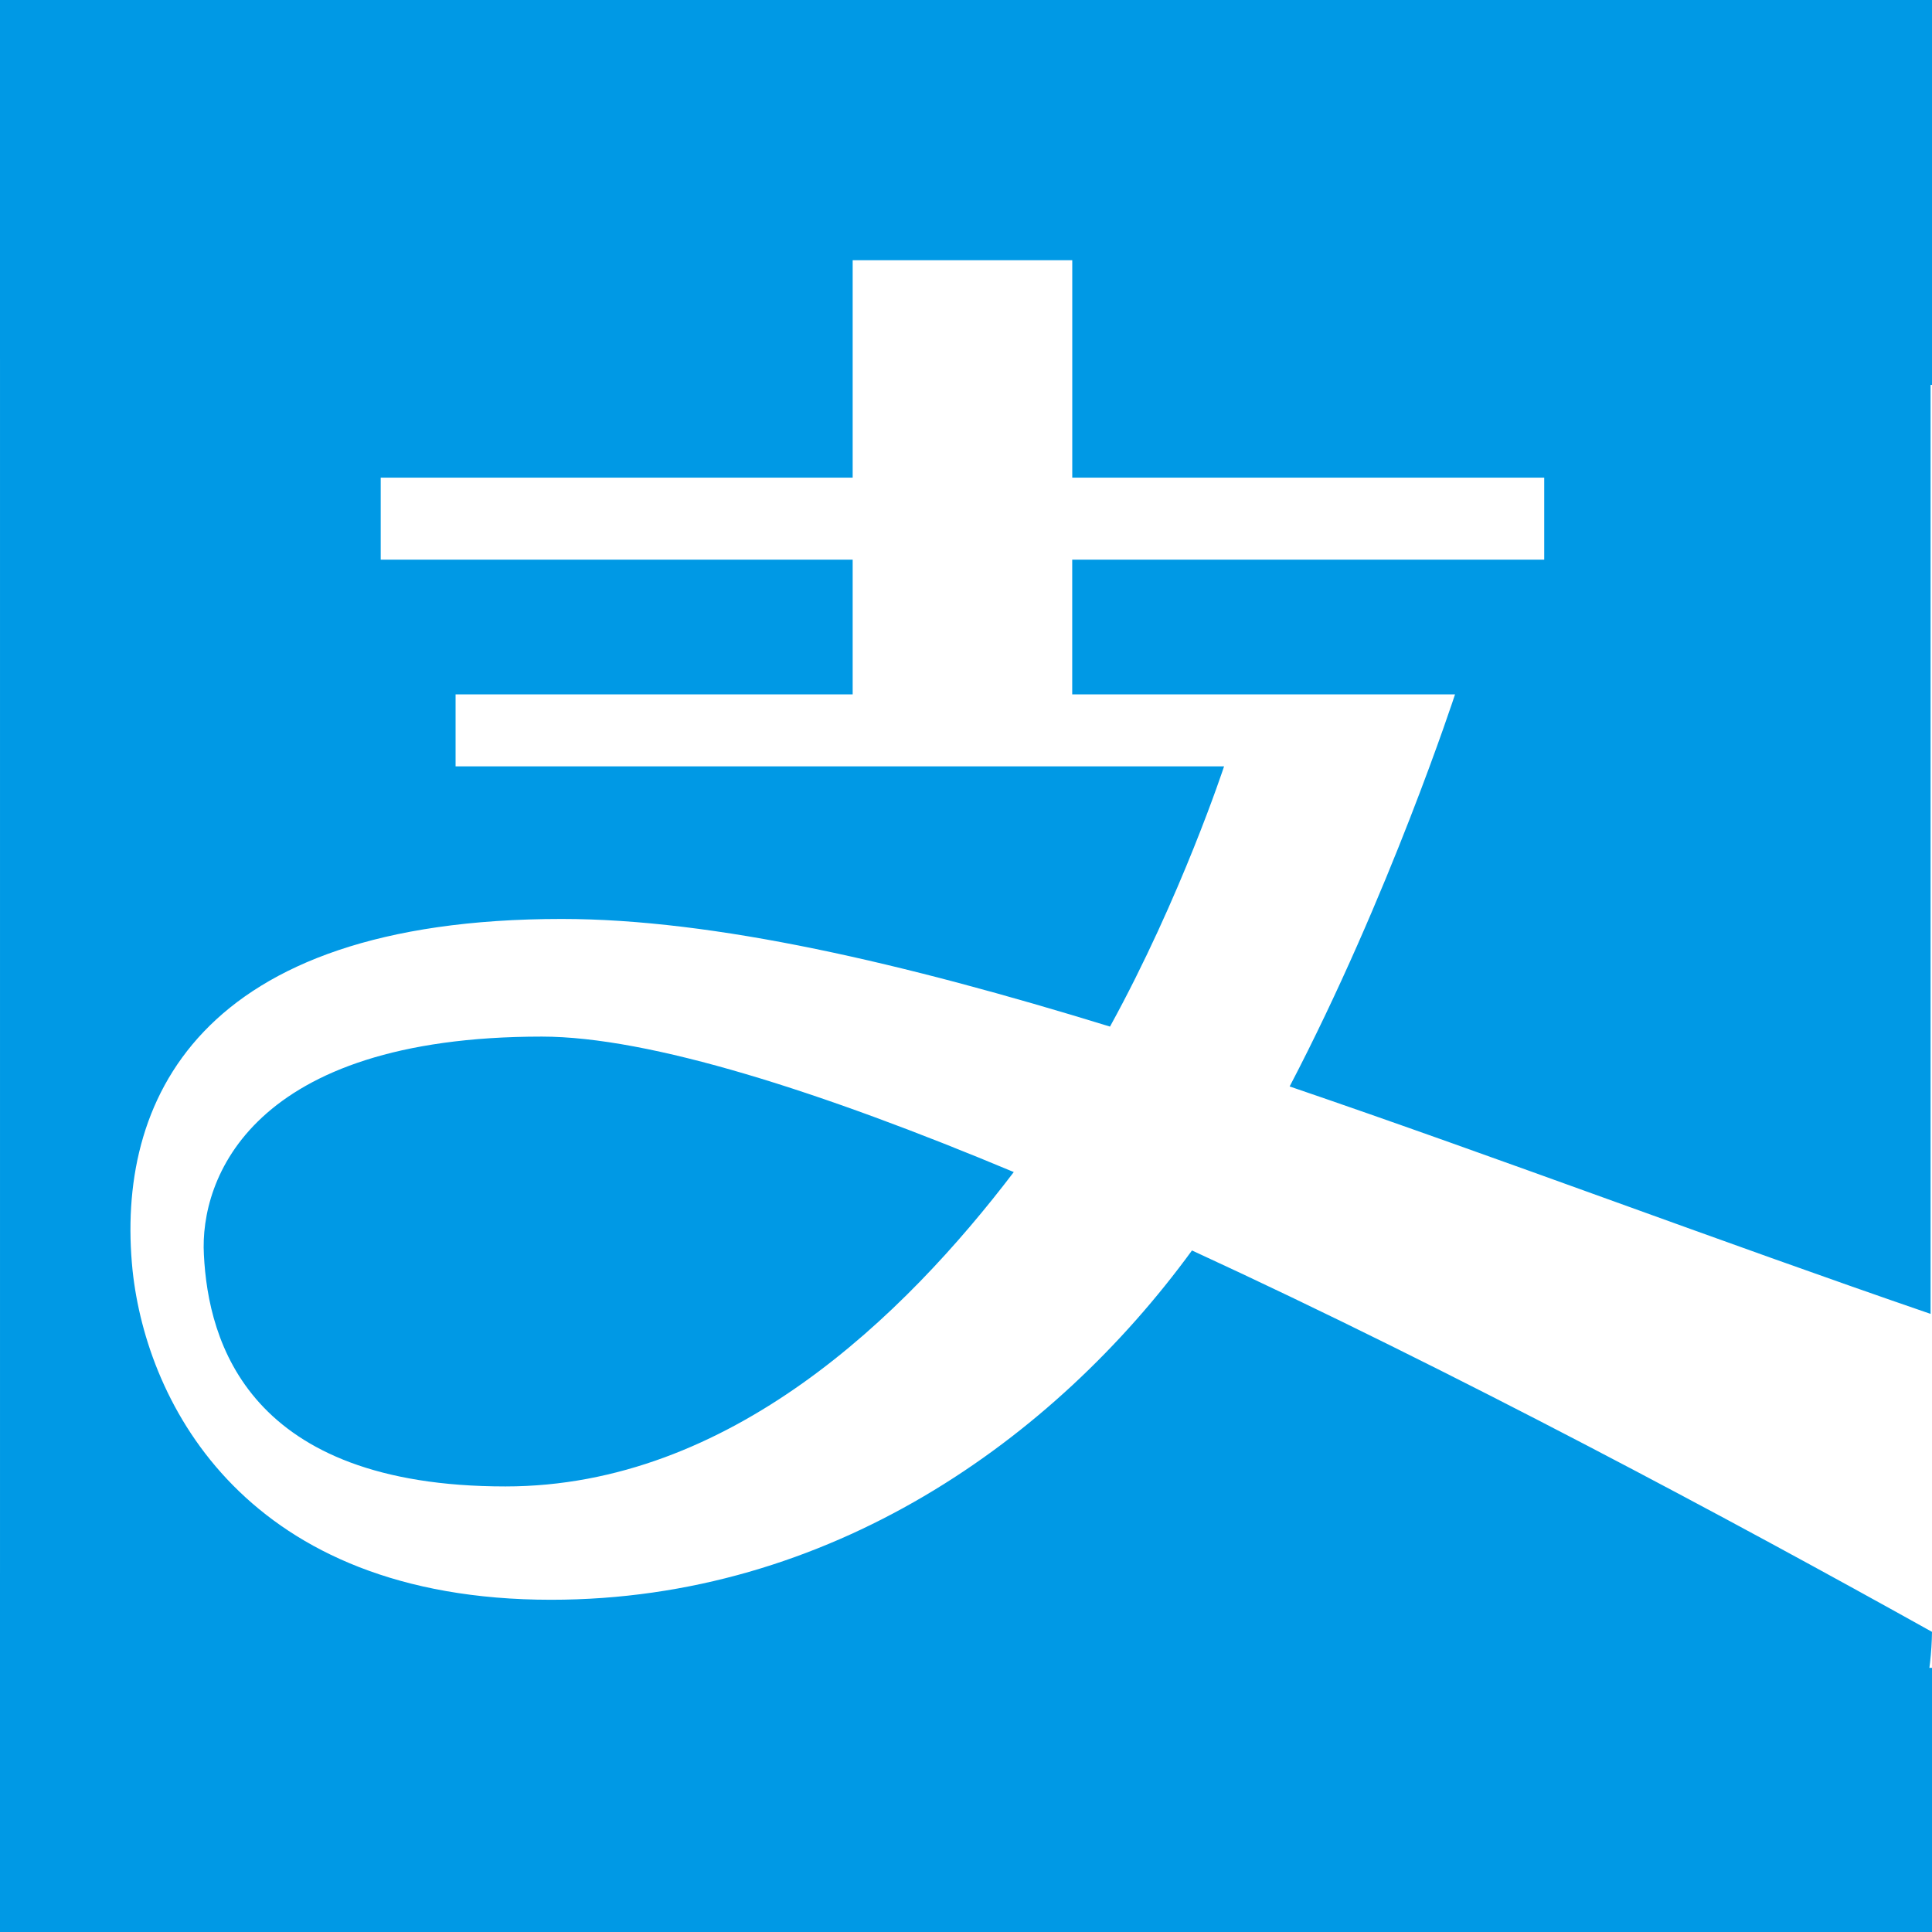 <?xml version="1.0" encoding="UTF-8"?>
<svg width="512px" height="512px" viewBox="0 0 512 512" version="1.1" xmlns="http://www.w3.org/2000/svg" xmlns:xlink="http://www.w3.org/1999/xlink">
    <!-- Generator: Sketch 56.2 (81672) - https://sketch.com -->
    <title>alipay</title>
    <desc>Created with Sketch.</desc>
    <g id="alipay" stroke="none" stroke-width="1" fill="none" fill-rule="evenodd">
        <rect id="矩形" fill="#0099E5" x="422" y="0" width="90" height="102"></rect>
        <rect id="矩形" fill="#0099E5" x="422" y="442" width="90" height="70"></rect>
        <rect id="矩形" fill="#0099E5" x="0" y="417" width="90" height="95"></rect>
        <rect id="矩形" fill="#0099E5" x="0" y="0" width="90" height="95"></rect>
        <path d="M431.703,0.001 C402.225,0.001 285.09,0.001 80.298,0.001 C35.897,0.001 0.002,35.898 0.002,80.298 L0.002,431.703 C0.002,476.102 35.897,512 80.298,512 L431.704,512 C475.726,512 511.429,476.482 511.999,432.459 C459.475,403.177 385.613,363.5 315.887,331.384 C279.237,381.634 219.727,423.955 146.037,423.955 C65.361,423.955 38.918,372.184 35.132,336.675 C30.596,292.09 52.138,243.532 148.87,243.532 C189.304,243.532 239.556,255.245 294.163,272.058 C313.053,237.669 324.389,203.098 324.389,203.098 L120.733,203.098 L120.733,184.013 L225.967,184.013 L225.967,148.31 L100.892,148.31 L100.892,126.584 L225.967,126.584 L225.967,68.961 L284.161,68.961 L284.161,126.584 L409.235,126.584 L409.235,148.31 L284.148,148.31 L284.148,184.013 L385.599,184.013 C385.599,184.013 368.217,237.292 341.77,287.921 C397.689,307.006 456.066,329.11 511.622,348.193 L511.622,80.298 C511.806,36.082 475.92,0.001 431.703,0.001 Z M54.035,332.513 C55.168,355.565 65.749,393.921 133.955,393.921 C193.463,393.921 239.762,348.571 268.663,310.607 C217.659,289.257 172.115,274.709 143.588,274.709 C66.503,274.709 52.904,312.489 54.035,332.513 Z" id="形状" fill="#0099E5" fill-rule="nonzero"></path>
    </g>
</svg>